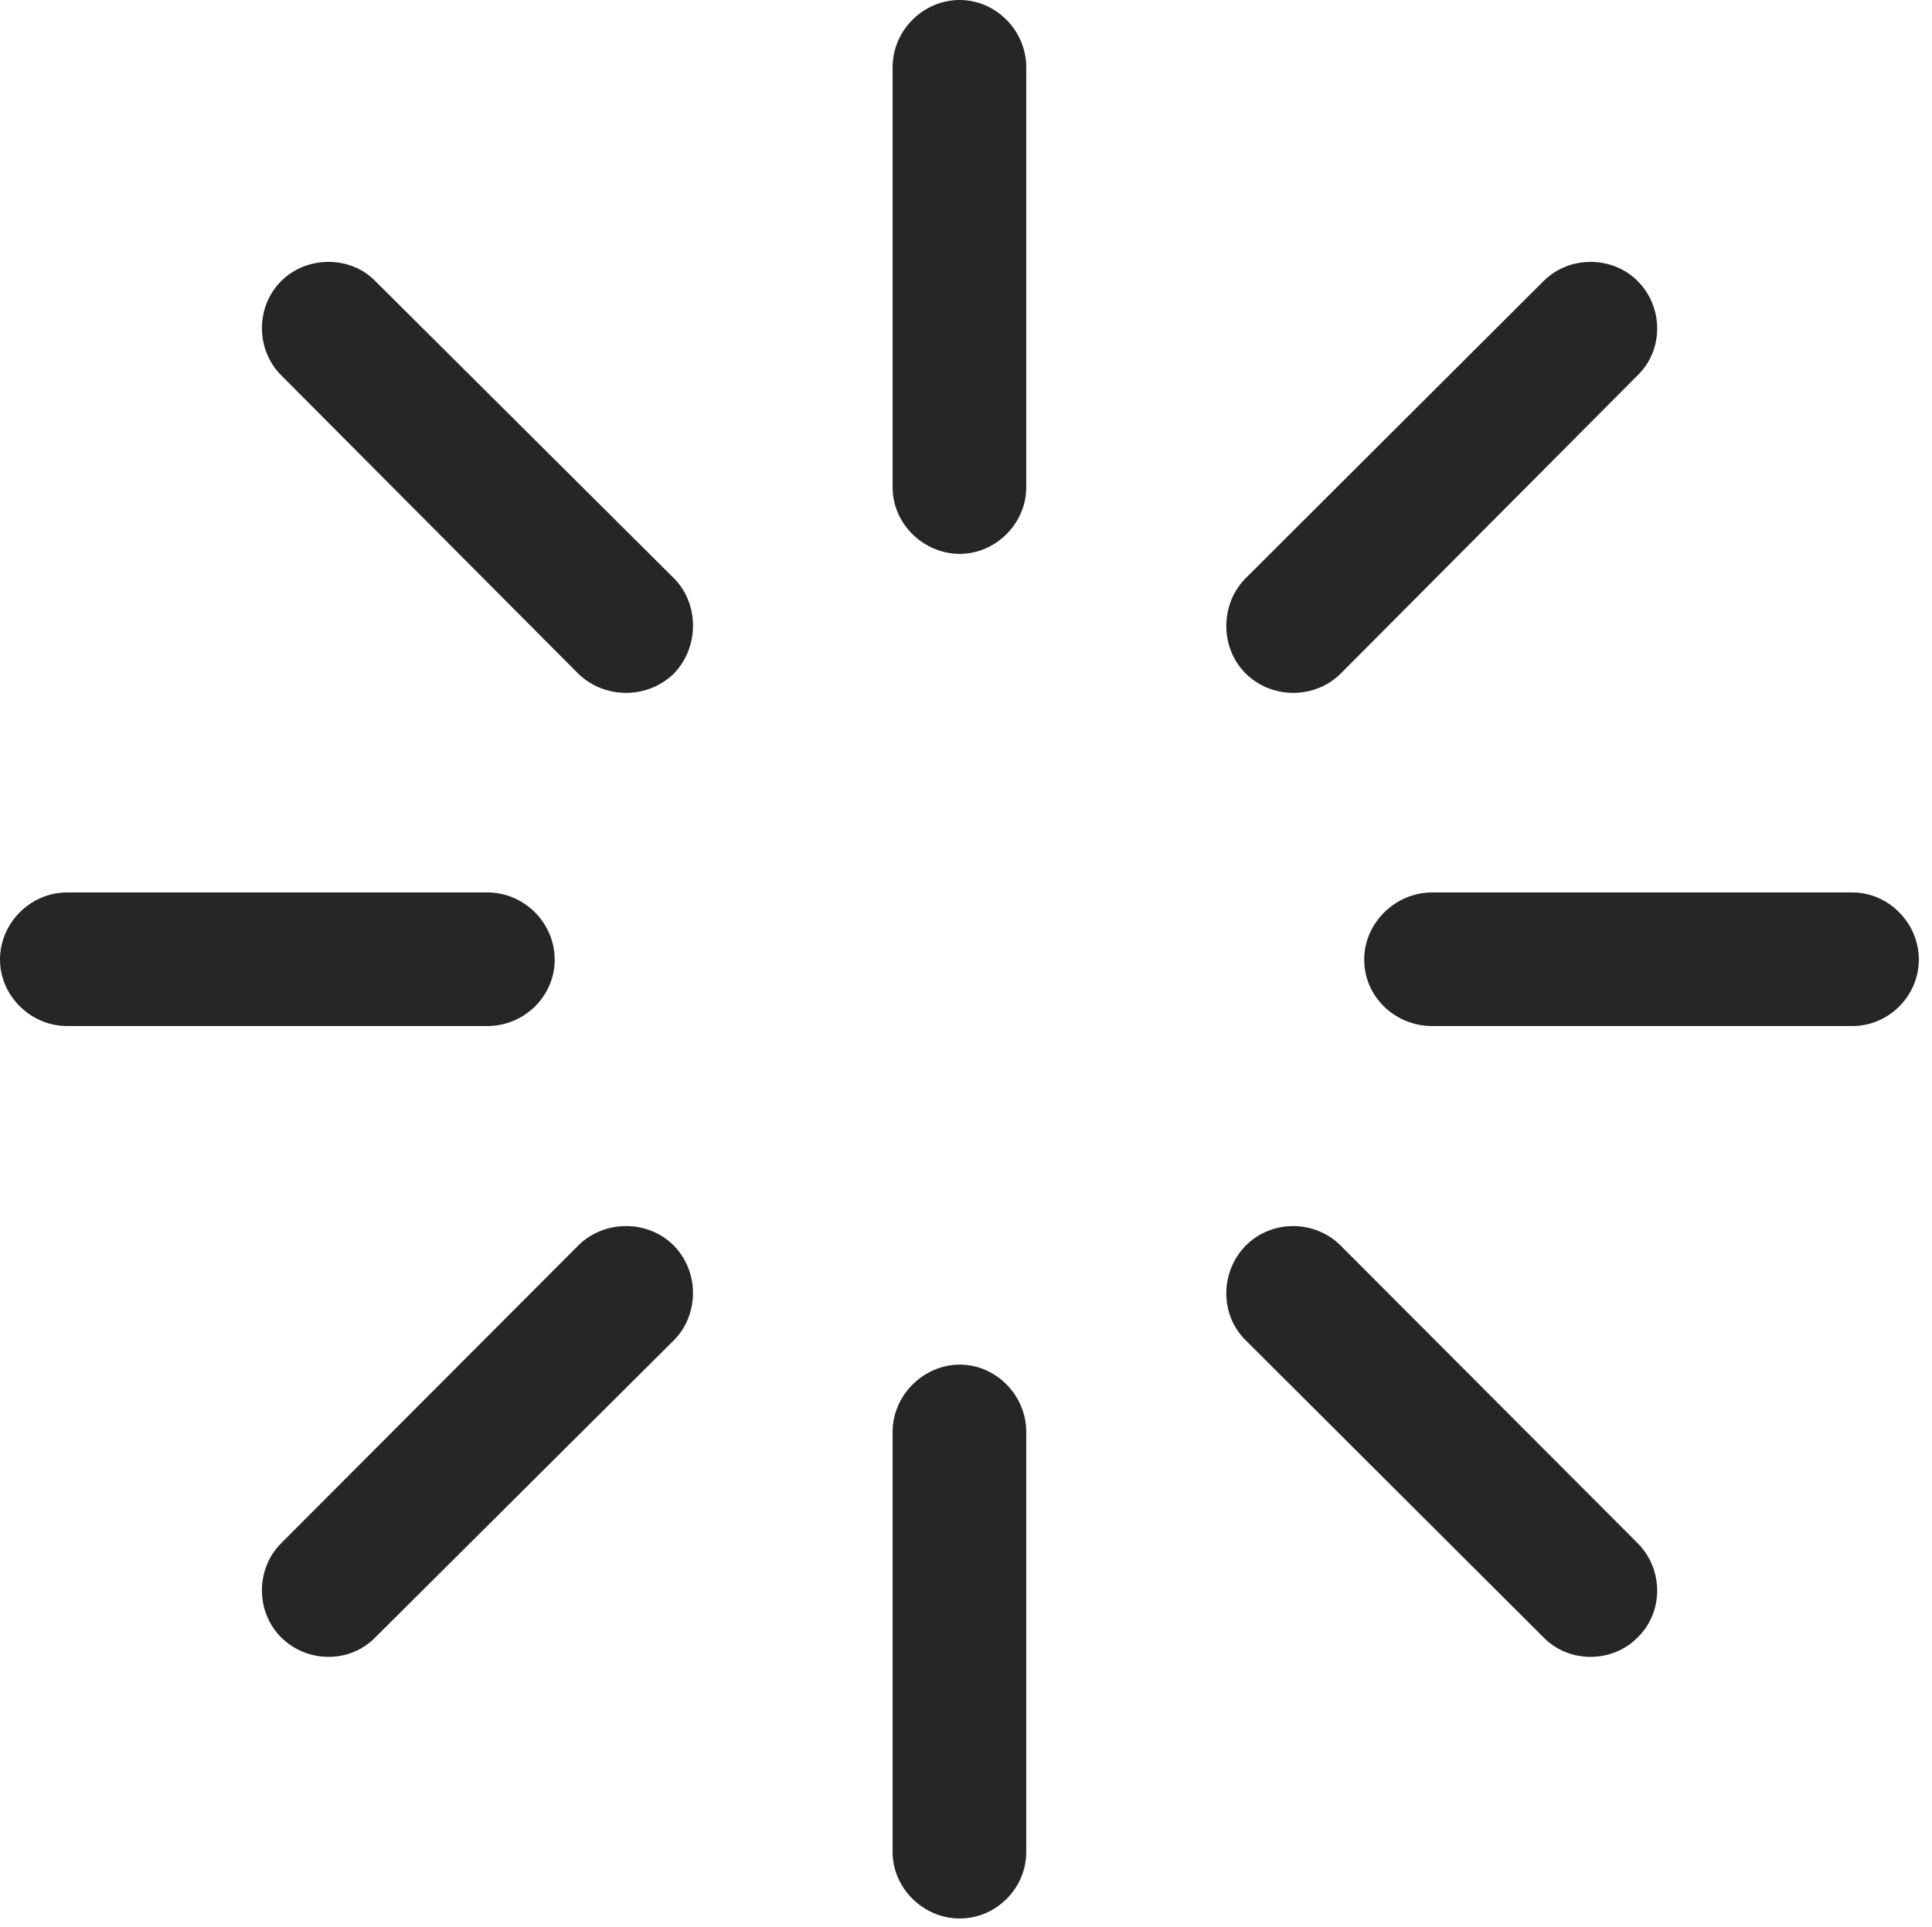 <?xml version="1.0" encoding="UTF-8"?>
<!--Generator: Apple Native CoreSVG 326-->
<!DOCTYPE svg
PUBLIC "-//W3C//DTD SVG 1.1//EN"
       "http://www.w3.org/Graphics/SVG/1.1/DTD/svg11.dtd">
<svg version="1.1" xmlns="http://www.w3.org/2000/svg" xmlns:xlink="http://www.w3.org/1999/xlink" viewBox="0 0 54.492 54.355">
 <g>
  <rect height="54.355" opacity="0" width="54.492" x="0" y="0"/>
  <path d="M19.004 19.004C19.727 18.262 19.727 17.031 19.004 16.309L10.586 7.93C9.883 7.207 8.652 7.207 7.93 7.93C7.207 8.652 7.207 9.863 7.93 10.586L16.309 19.004C17.031 19.707 18.242 19.746 19.004 19.004Z" fill="black" fill-opacity="0.85"/>
  <path d="M15.645 27.07C15.645 26.035 14.785 25.176 13.75 25.176L1.895 25.176C0.859 25.176 0 26.035 0 27.07C0 28.086 0.859 28.945 1.895 28.945L13.75 28.945C14.766 28.945 15.645 28.125 15.645 27.07Z" fill="black" fill-opacity="0.85"/>
  <path d="M19.004 35.137C18.262 34.395 17.031 34.414 16.309 35.137L7.93 43.535C7.207 44.258 7.207 45.469 7.93 46.191C8.652 46.914 9.863 46.934 10.586 46.191L19.004 37.812C19.707 37.109 19.746 35.898 19.004 35.137Z" fill="black" fill-opacity="0.85"/>
  <path d="M27.07 38.496C26.055 38.496 25.176 39.355 25.176 40.391L25.176 52.246C25.176 53.262 26.035 54.121 27.07 54.121C28.086 54.121 28.945 53.281 28.945 52.246L28.945 40.391C28.945 39.355 28.086 38.496 27.07 38.496Z" fill="black" fill-opacity="0.85"/>
  <path d="M35.137 35.137C34.395 35.898 34.414 37.109 35.137 37.812L43.535 46.191C44.258 46.934 45.488 46.914 46.191 46.191C46.934 45.469 46.914 44.258 46.191 43.535L37.812 35.137C37.09 34.414 35.879 34.395 35.137 35.137Z" fill="black" fill-opacity="0.85"/>
  <path d="M38.477 27.07C38.477 28.125 39.355 28.945 40.391 28.945L52.246 28.945C53.281 28.945 54.121 28.086 54.121 27.07C54.121 26.035 53.262 25.176 52.246 25.176L40.391 25.176C39.355 25.176 38.477 26.035 38.477 27.07Z" fill="black" fill-opacity="0.85"/>
  <path d="M35.137 19.004C35.898 19.746 37.109 19.707 37.812 19.004L46.191 10.586C46.934 9.863 46.914 8.652 46.191 7.93C45.469 7.207 44.258 7.207 43.535 7.93L35.137 16.309C34.414 17.031 34.395 18.262 35.137 19.004Z" fill="black" fill-opacity="0.85"/>
  <path d="M27.07 15.625C28.086 15.625 28.945 14.766 28.945 13.75L28.945 1.895C28.945 0.859 28.086 0 27.07 0C26.035 0 25.176 0.859 25.176 1.895L25.176 13.75C25.176 14.785 26.055 15.625 27.07 15.625Z" fill="black" fill-opacity="0.85"/>
 </g>
</svg>
